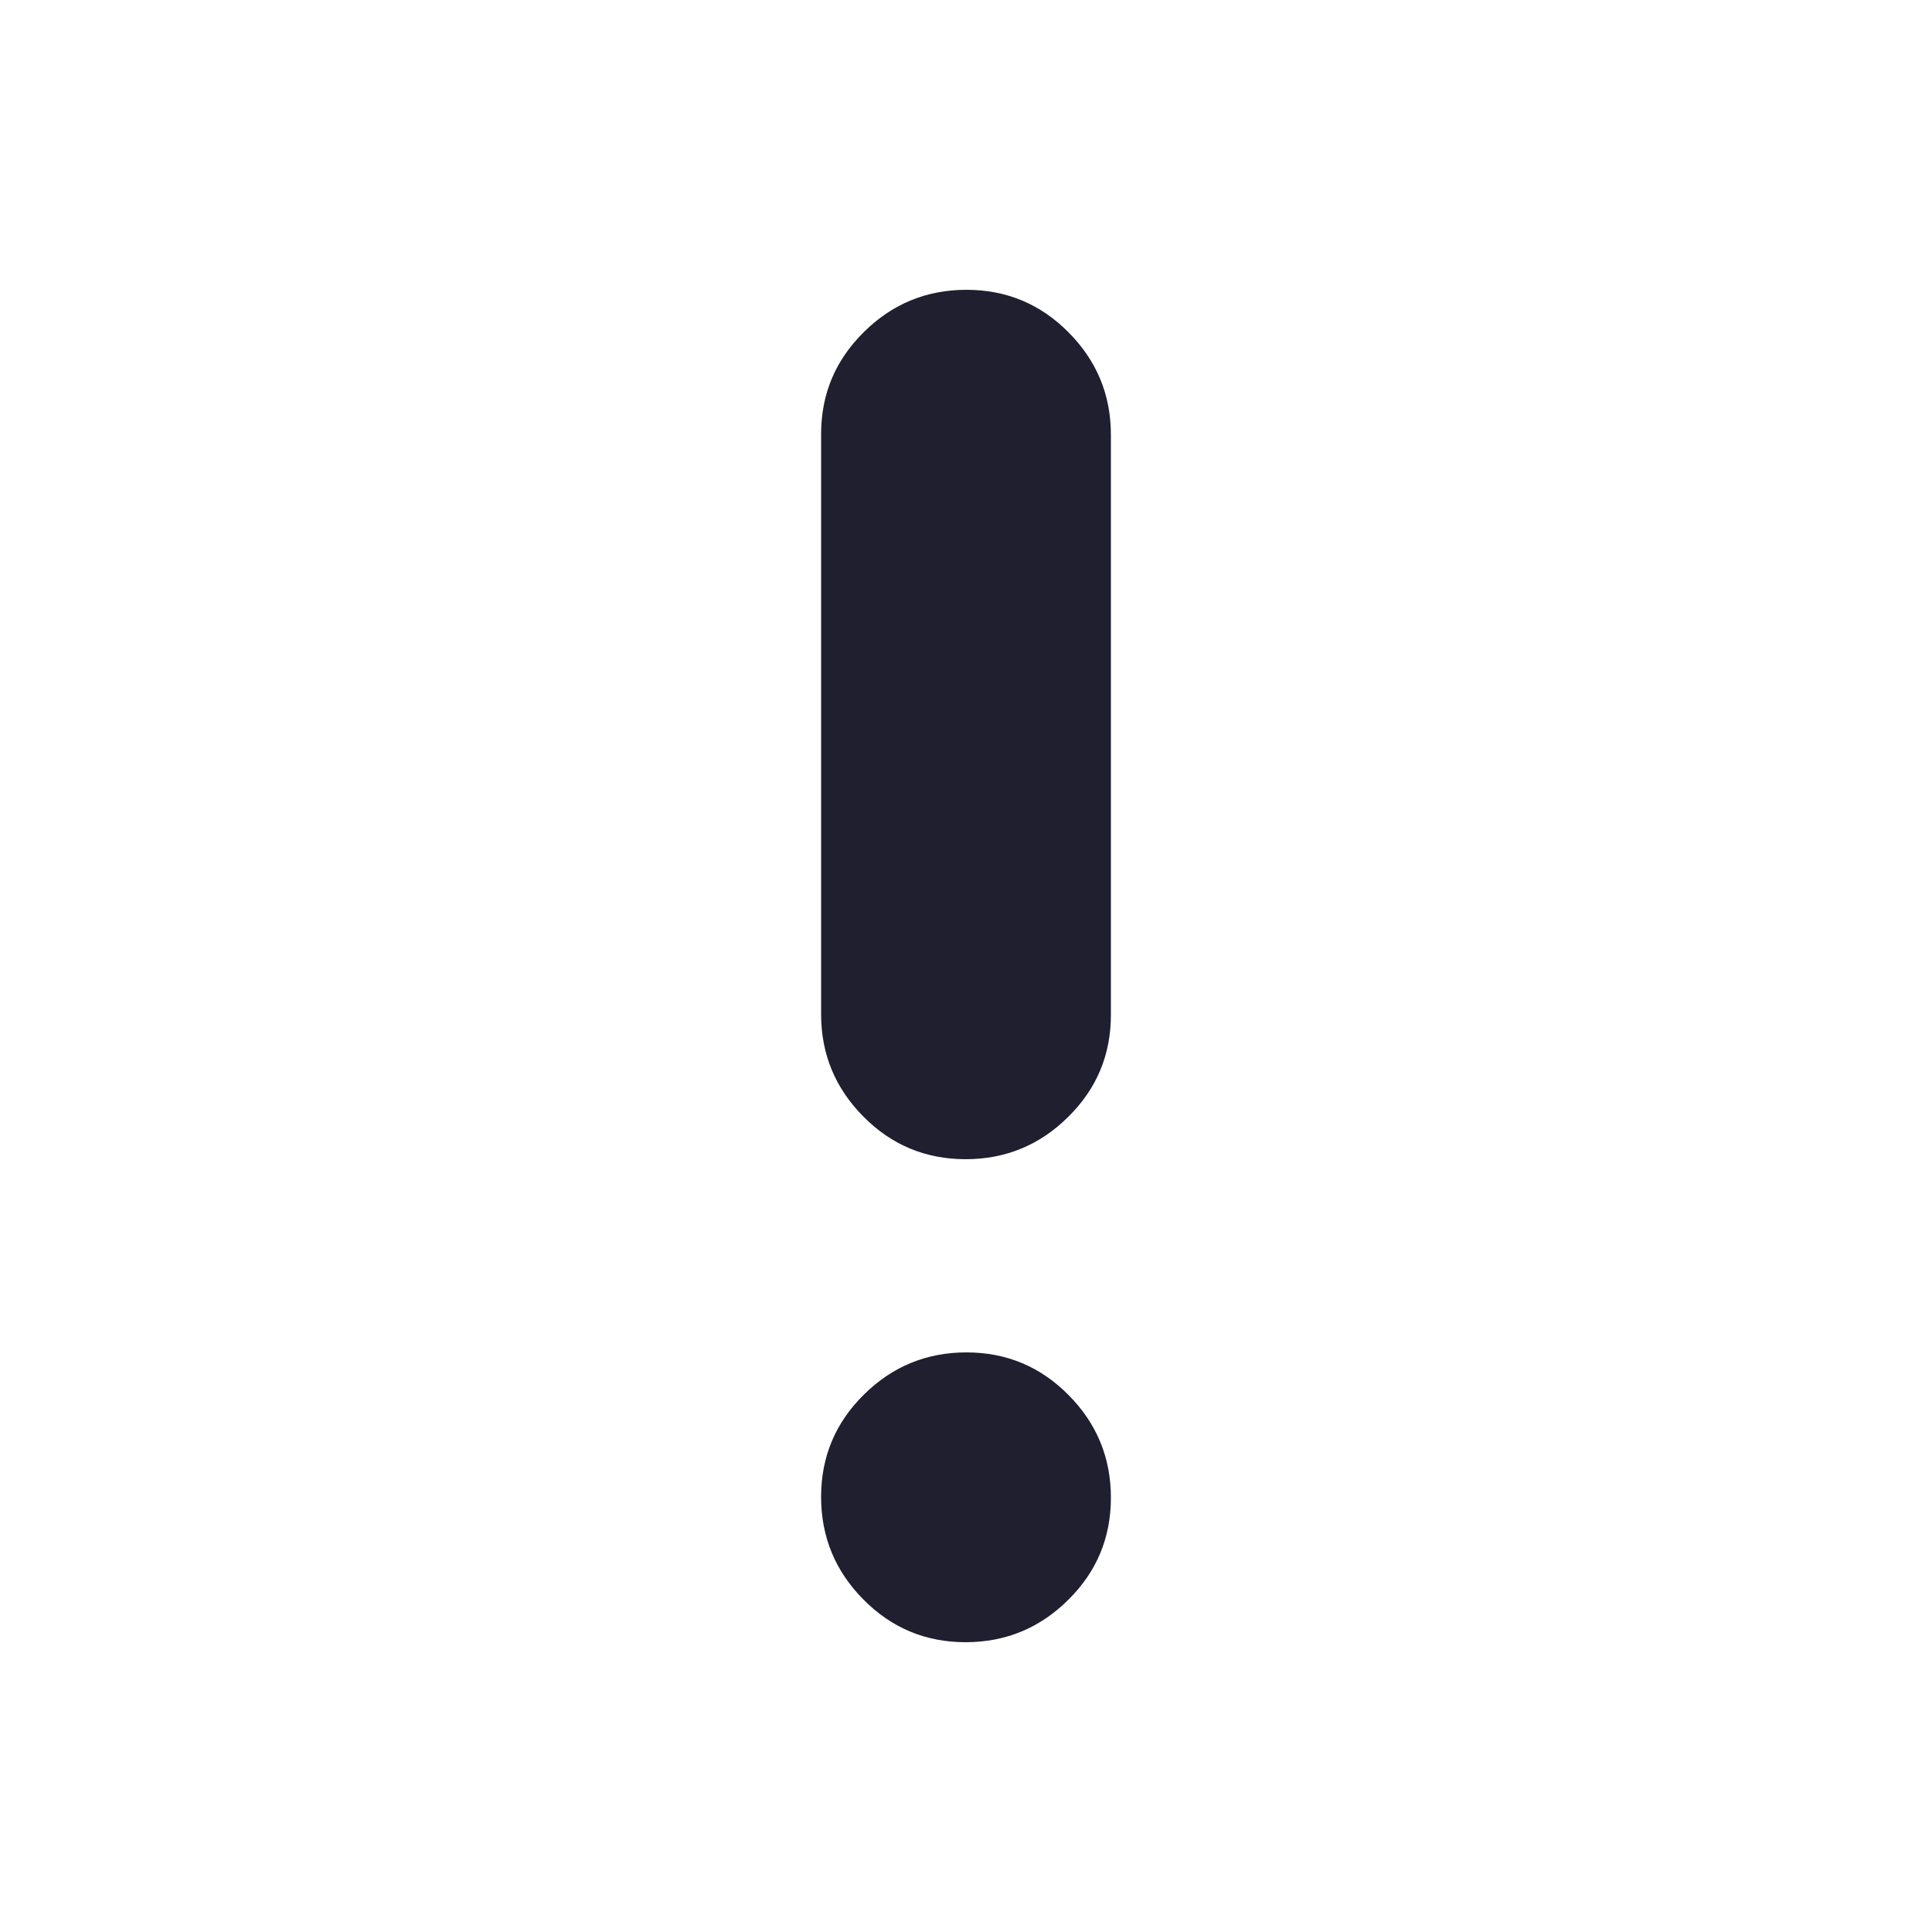 <svg width="20" height="20" viewBox="0 0 20 20" fill="none" xmlns="http://www.w3.org/2000/svg">
<mask id="mask0_5452_14557" style="mask-type:alpha" maskUnits="userSpaceOnUse" x="0" y="0" width="20" height="20">
<rect width="20" height="20" fill="#D9D9D9"/>
</mask>
<g mask="url(#mask0_5452_14557)">
<path d="M9.996 17C9.582 17 9.229 16.853 8.938 16.558C8.646 16.264 8.5 15.909 8.5 15.496C8.5 15.082 8.647 14.729 8.942 14.438C9.236 14.146 9.591 14 10.004 14C10.418 14 10.771 14.147 11.062 14.442C11.354 14.736 11.5 15.091 11.5 15.504C11.5 15.918 11.353 16.271 11.058 16.562C10.764 16.854 10.409 17 9.996 17ZM9.996 12C9.582 12 9.229 11.853 8.938 11.559C8.646 11.265 8.5 10.912 8.5 10.499V4.494C8.5 4.081 8.647 3.729 8.942 3.438C9.236 3.146 9.591 3 10.004 3C10.418 3 10.771 3.147 11.062 3.441C11.354 3.735 11.5 4.088 11.5 4.501V10.506C11.5 10.919 11.353 11.271 11.058 11.562C10.764 11.854 10.409 12 9.996 12Z" fill="#1F1F2F"/>
</g>
</svg>
